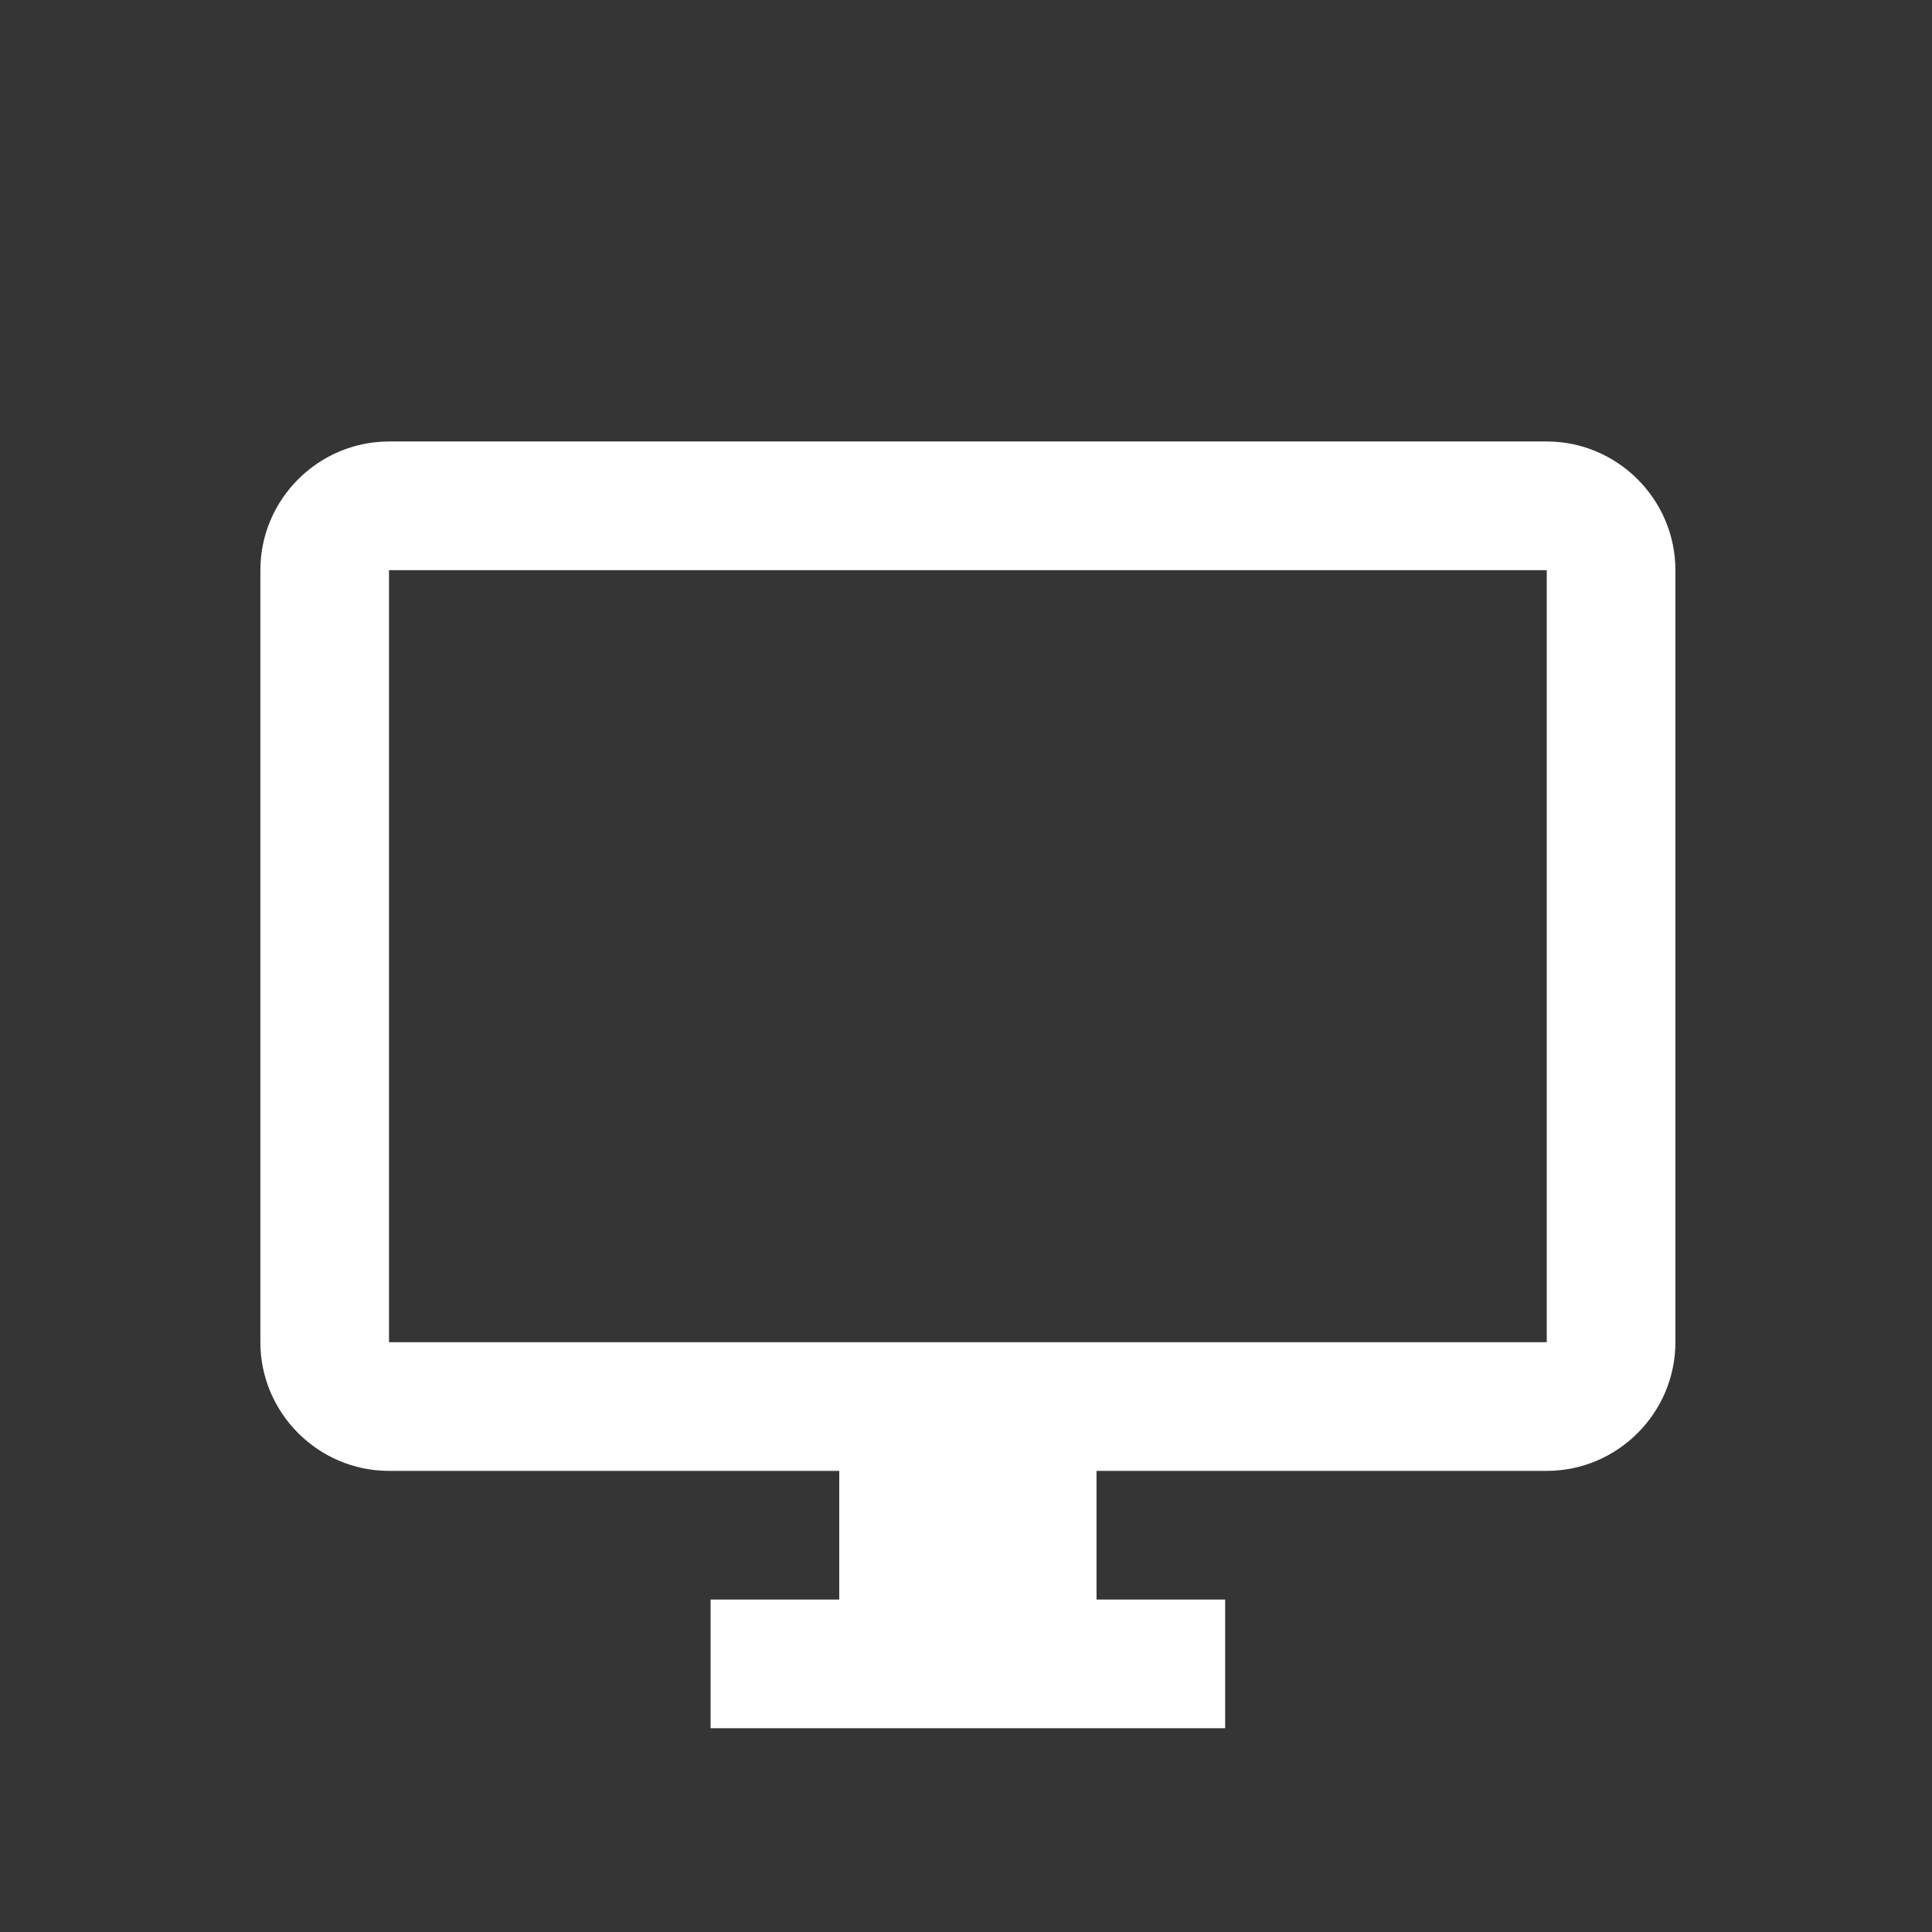 <?xml version="1.0" encoding="UTF-8"?>
<svg width="512px" height="512px" viewBox="0 0 512 512" version="1.1" xmlns="http://www.w3.org/2000/svg" xmlns:xlink="http://www.w3.org/1999/xlink">
    <rect x="0" y="0" width="512" height="512" fill="#333333" stroke="none"/>
    <!-- Generator: Sketch 60.1 (88133) - https://sketch.com -->
    <title>512Grid</title>
    <desc>Created with Sketch.</desc>
    <g id="Page-1" stroke="none" stroke-width="1" fill="none" fill-rule="evenodd">
        <g id="512Grid">
            <rect id="whitetrans" fill-opacity="0.01" fill="#FFFFFF" x="0" y="0" width="512" height="512"></rect>
            <g id="Desktop" transform="translate(69, 117)" fill="#FFFFFF" fill-rule="nonzero">
                <path d="M340.909,0 L34.091,0 C15.341,0 0,15.345 0,34.1 L0,238.7 C0,257.455 15.341,272.8 34.091,272.8 L153.409,272.8 L153.409,306.9 L119.318,306.9 L119.318,341 L255.682,341 L255.682,306.9 L221.591,306.9 L221.591,272.8 L340.909,272.8 C359.659,272.8 375,257.455 375,238.7 L375,34.1 C375,15.345 359.659,0 340.909,0 Z M340.909,238.7 L34.091,238.7 L34.091,34.1 L340.909,34.1 L340.909,238.7 Z" id="Shape"></path>
            </g>
        </g>
    </g>
</svg>